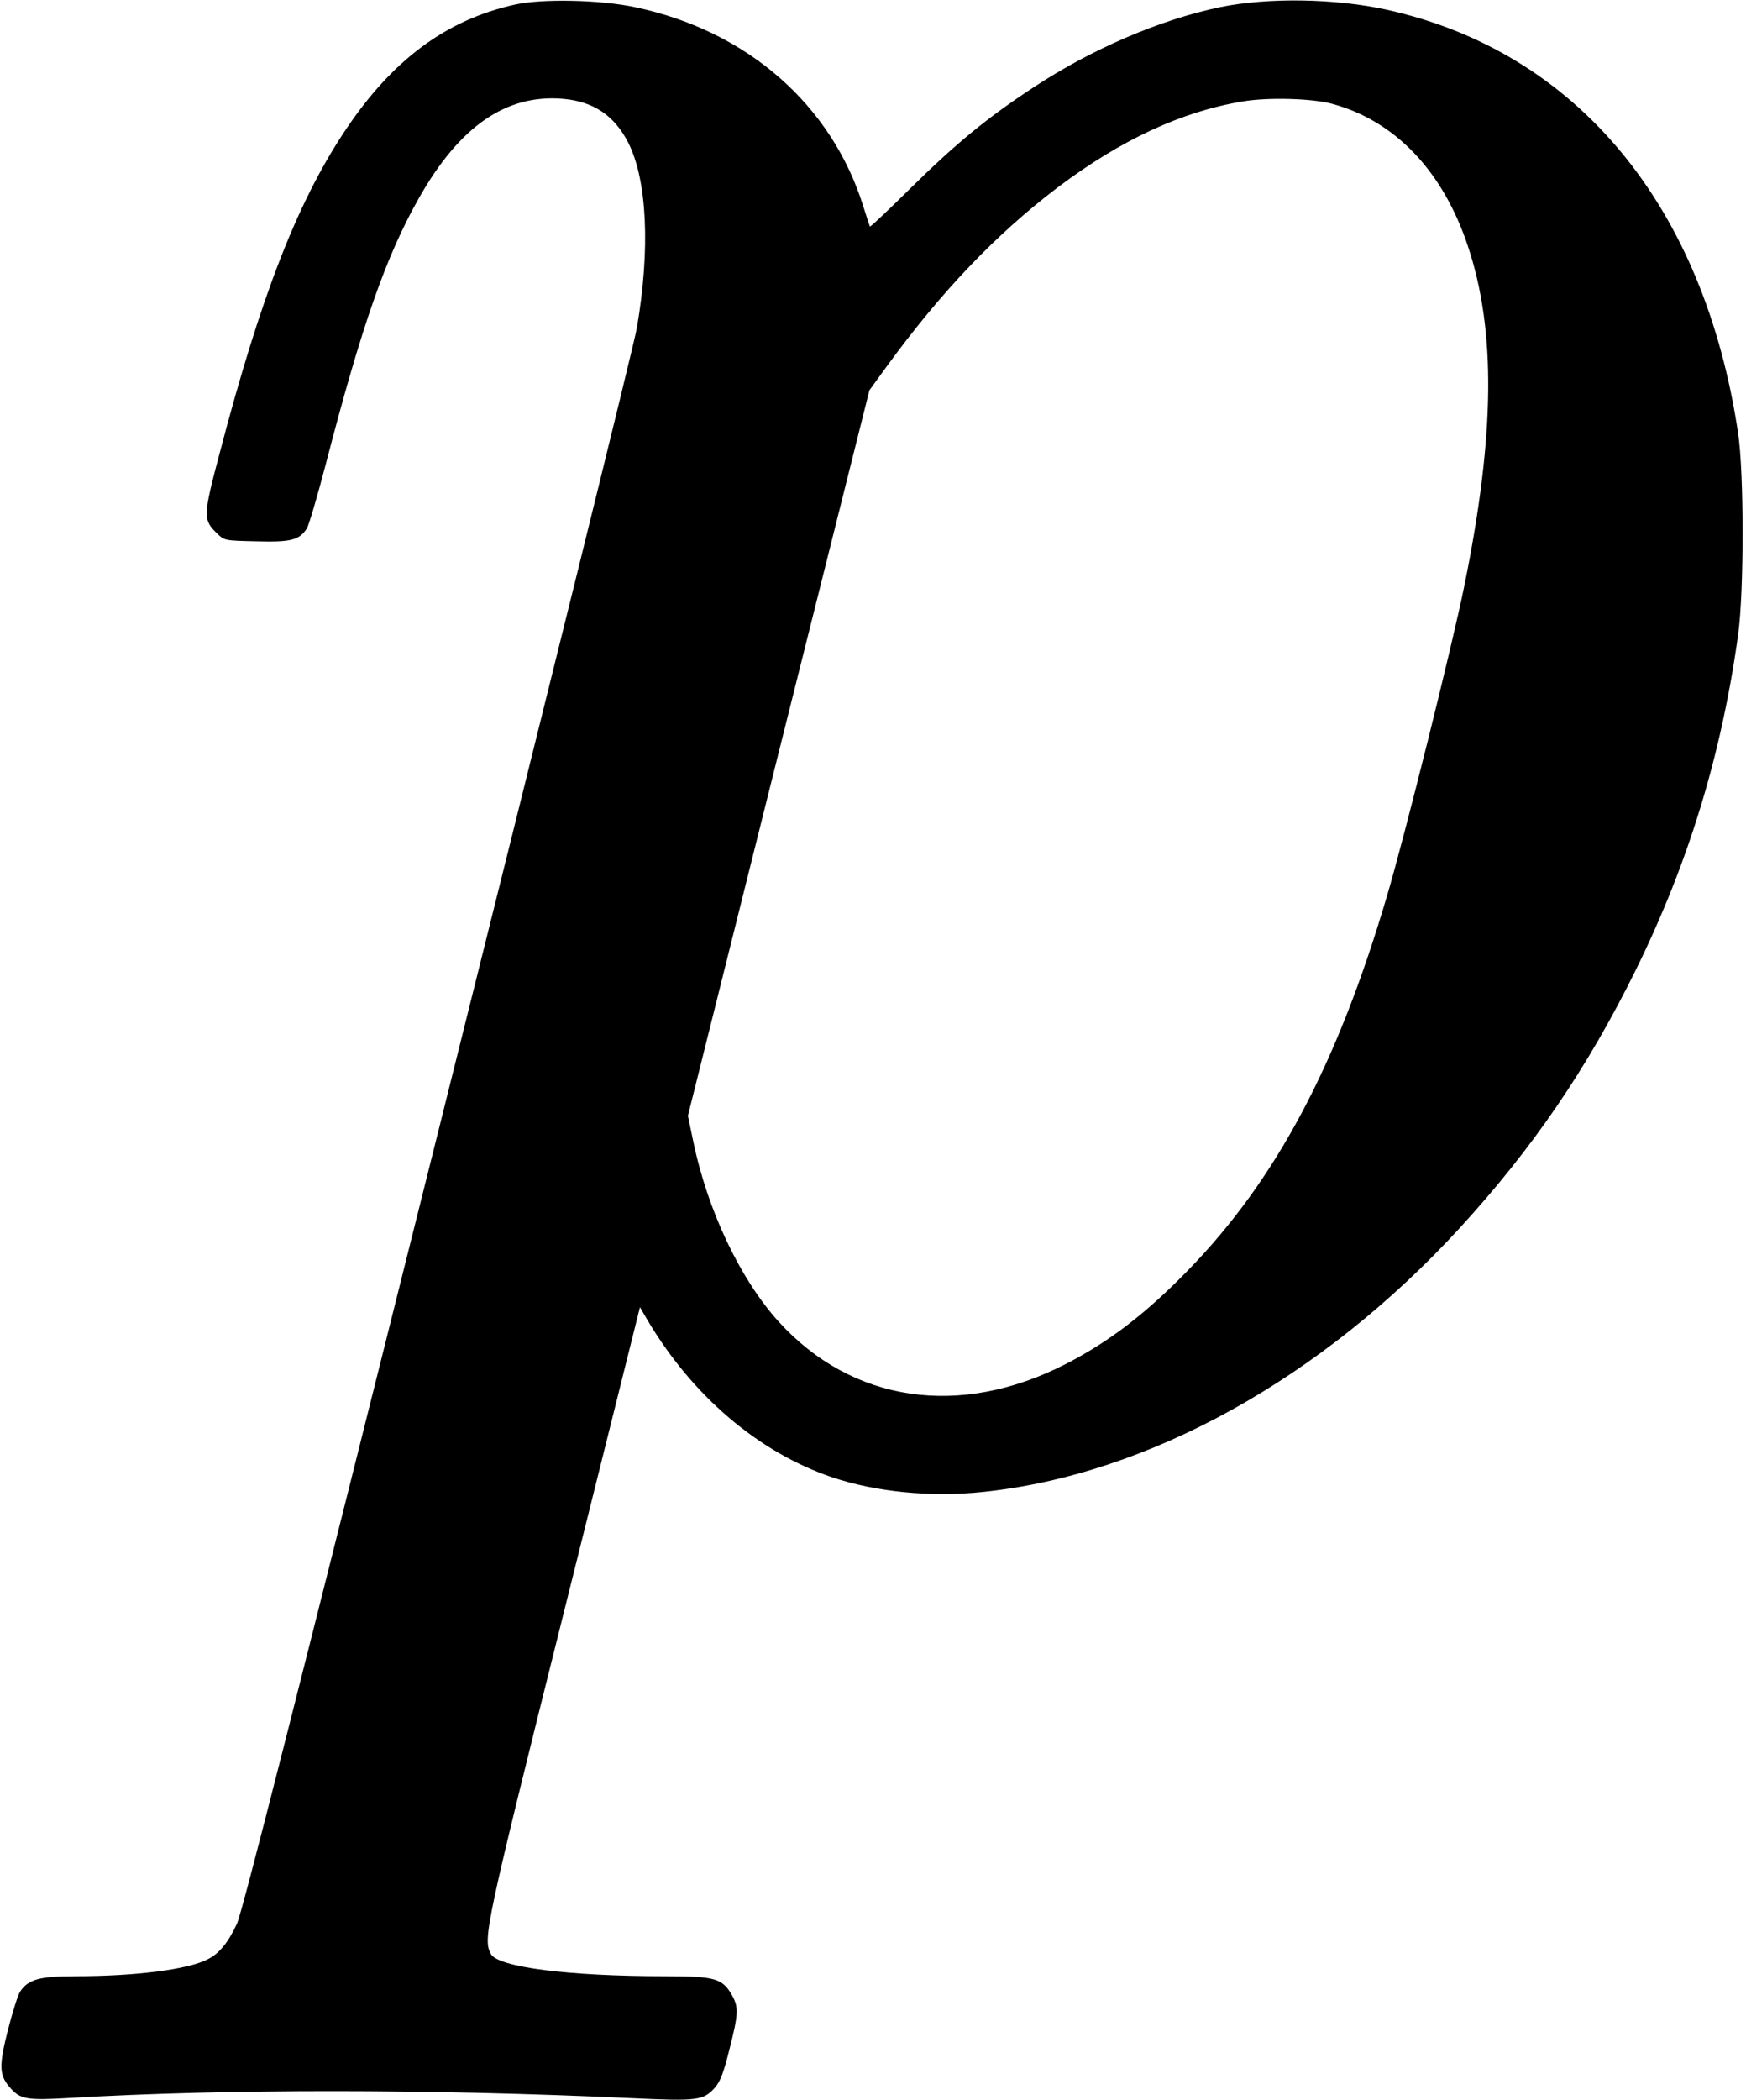 <?xml version="1.0" standalone="no"?>
<!DOCTYPE svg PUBLIC "-//W3C//DTD SVG 20010904//EN"
 "http://www.w3.org/TR/2001/REC-SVG-20010904/DTD/svg10.dtd">
<svg version="1.0" xmlns="http://www.w3.org/2000/svg"
 width="732pt" height="880pt" viewBox="0 0 732 880"
 preserveAspectRatio="xMidYMid meet">
<g transform="translate(0,880) scale(0.1,-0.1)"
fill="#000000" stroke="none">
<path d="M2160 8781 c-290 -64 -516 -232 -715 -531 -200 -301 -353 -695 -525
-1352 -69 -260 -69 -276 -10 -333 31 -30 32 -30 165 -33 145 -4 179 5 211 53
9 14 44 134 79 267 151 583 254 877 393 1121 170 299 365 433 602 413 128 -11
216 -70 274 -184 79 -156 93 -445 36 -776 -10 -62 -385 -1577 -833 -3368 -589
-2357 -822 -3273 -844 -3319 -37 -79 -74 -124 -122 -148 -83 -43 -304 -71
-554 -71 -151 0 -199 -13 -233 -65 -9 -14 -31 -84 -50 -157 -38 -150 -38 -190
4 -240 46 -55 71 -59 259 -48 647 38 1506 38 2349 -1 281 -13 303 -10 352 45
22 26 36 62 60 159 38 149 39 177 11 227 -40 71 -71 80 -280 80 -408 0 -701
38 -731 93 -34 64 -24 112 308 1440 l317 1270 31 -53 c188 -318 467 -556 776
-660 182 -61 413 -84 631 -61 692 72 1419 474 1999 1106 305 333 533 666 737
1079 221 448 360 902 430 1406 25 181 25 676 0 845 -143 955 -677 1598 -1472
1774 -217 48 -500 52 -700 11 -253 -53 -540 -176 -785 -338 -193 -127 -321
-232 -512 -420 -92 -91 -169 -164 -171 -161 -1 2 -13 38 -26 79 -132 429 -487
741 -959 840 -144 31 -389 36 -502 11z m3425 -416 c263 -71 464 -281 569 -596
118 -353 114 -790 -15 -1424 -50 -247 -249 -1045 -323 -1295 -209 -711 -466
-1193 -835 -1572 -175 -180 -330 -299 -511 -392 -445 -229 -897 -163 -1206
177 -161 178 -298 466 -358 757 l-22 105 380 1520 381 1520 69 95 c233 320
463 560 722 756 263 198 519 317 774 359 105 18 291 13 375 -10z"/>
</g>
</svg>
